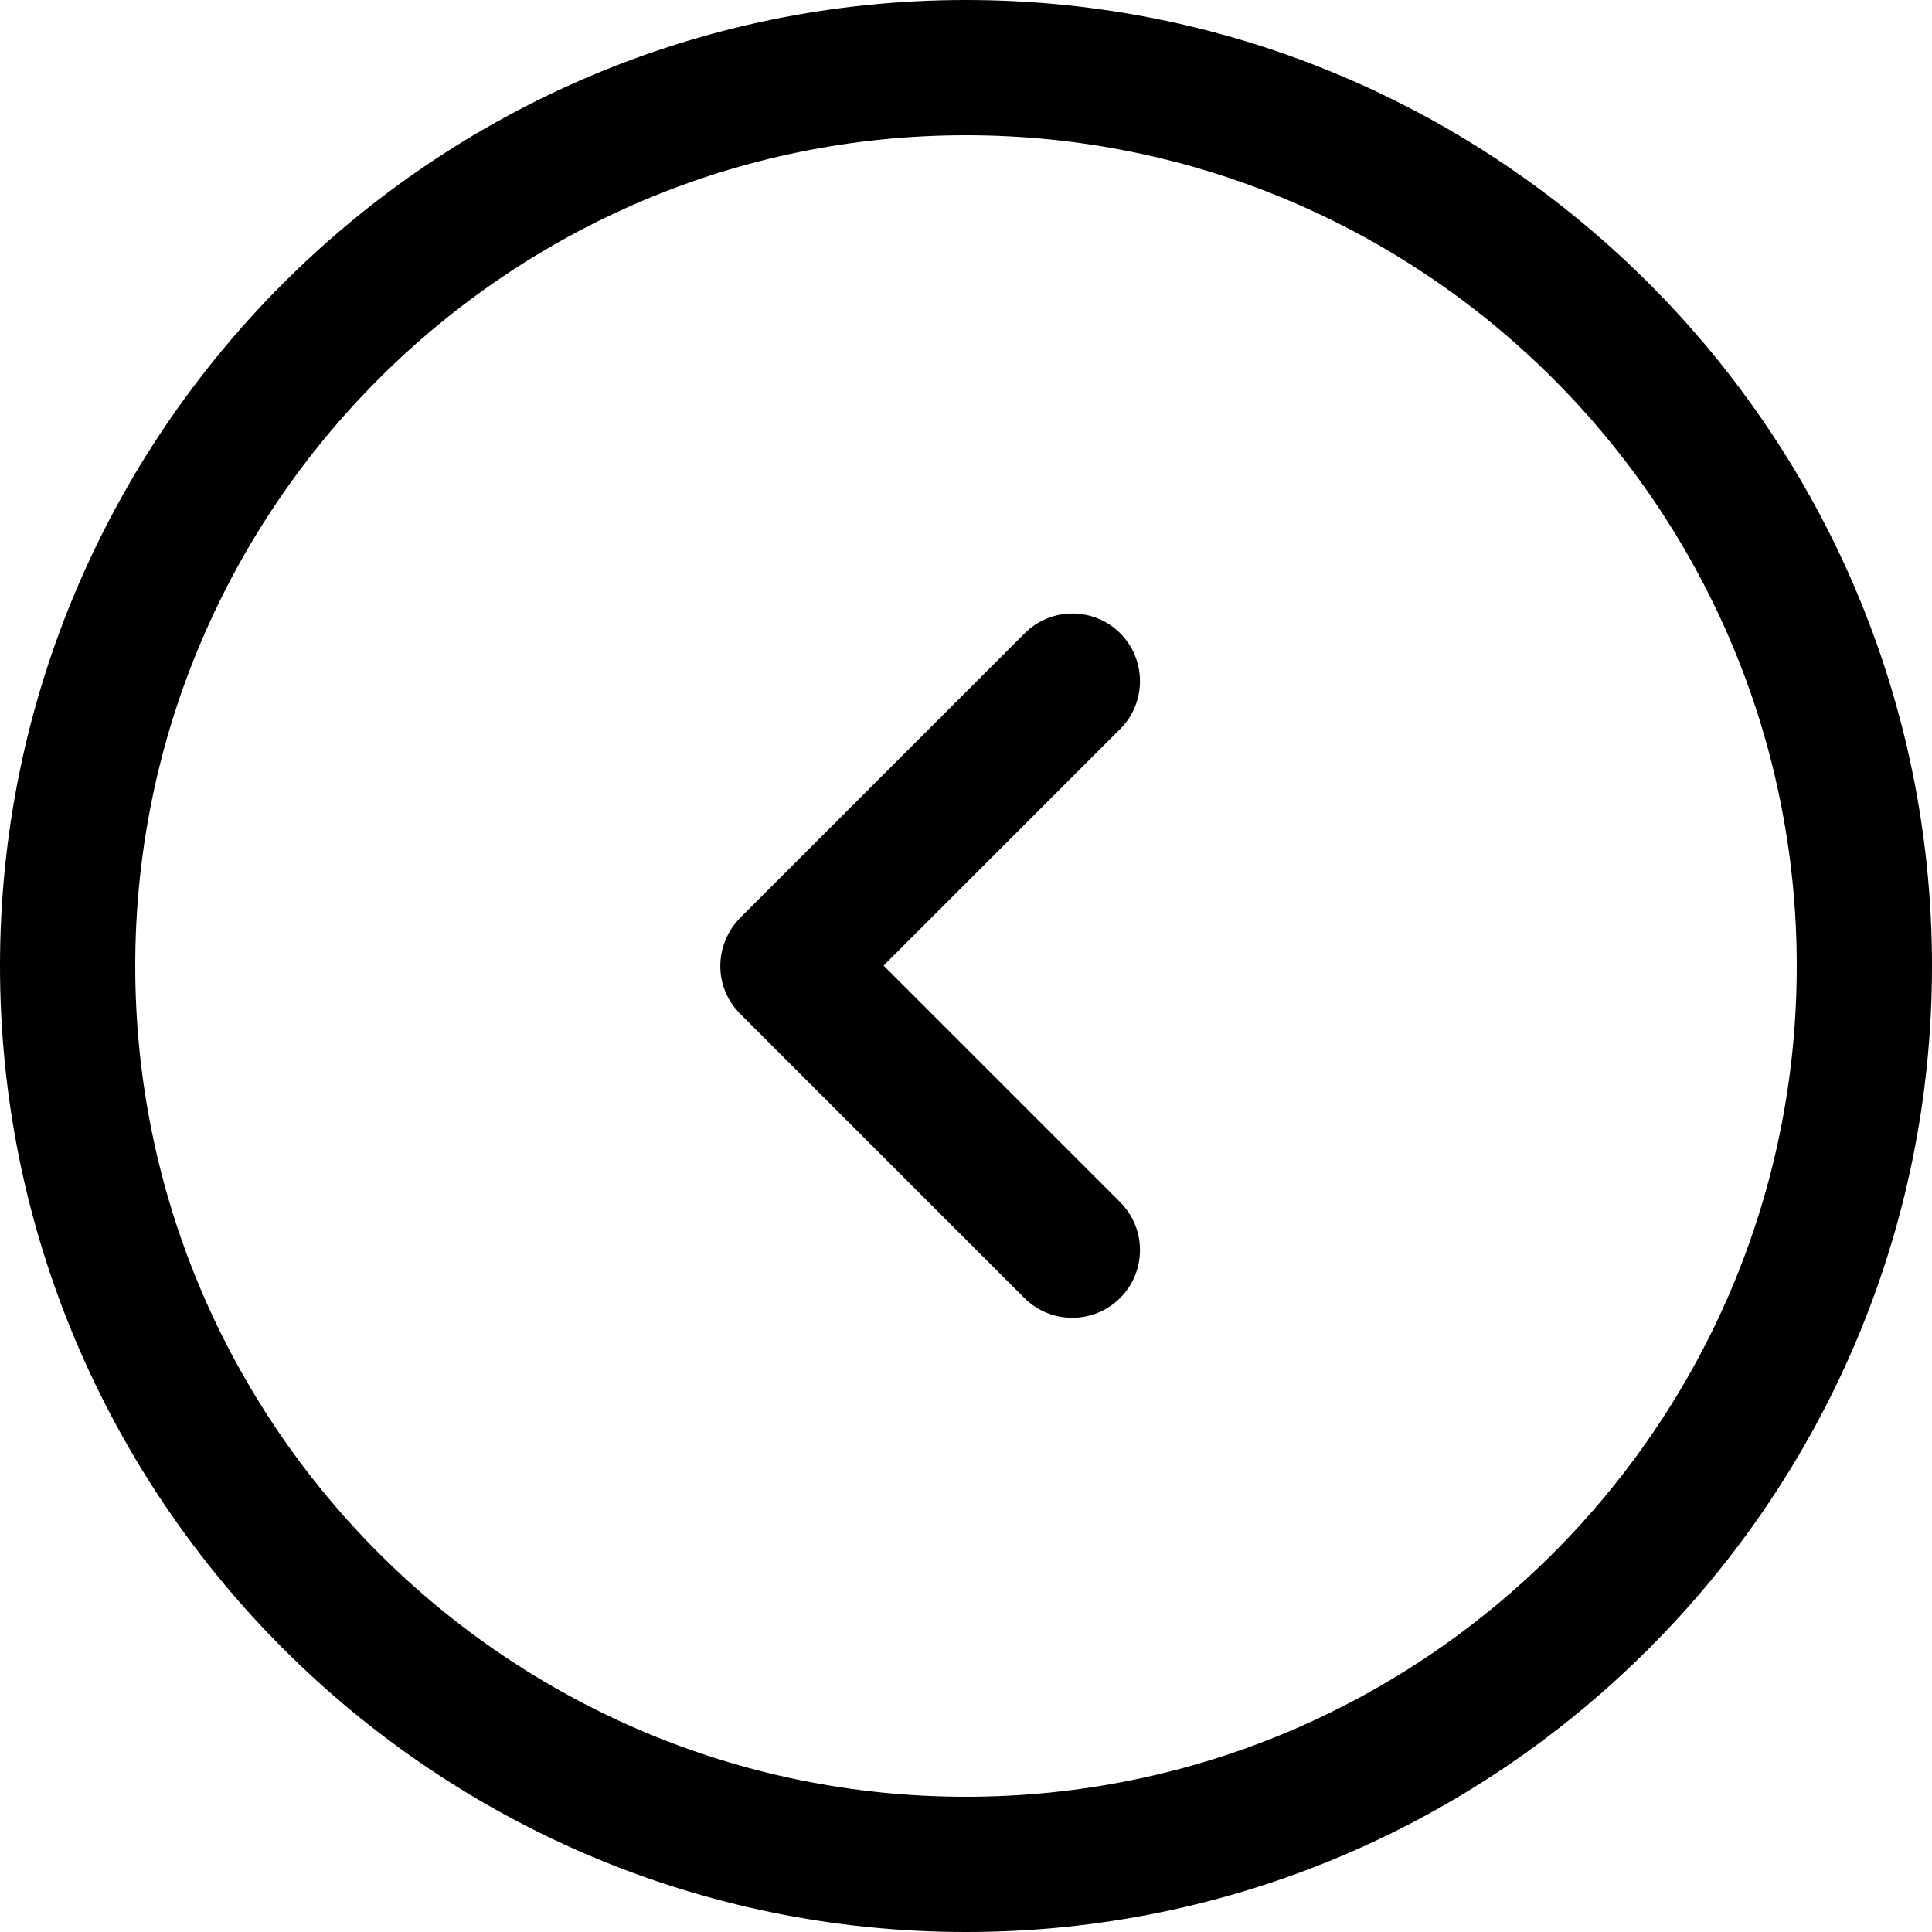 <?xml version="1.0" encoding="UTF-8"?><svg id="Layer_2" xmlns="http://www.w3.org/2000/svg" viewBox="0 0 490 490"><g id="Capa_1"><g><path d="M0,245c0,135.1,109.9,245,245,245s245-109.9,245-245S380.1,0,245,0,0,109.9,0,245Zm455.7,0c0,116.2-94.5,210.7-210.7,210.7S34.3,361.2,34.3,245,128.8,34.3,245,34.3s210.7,94.5,210.7,210.7Z"/><path d="M187.7,257.1l72.1,72.1c6.7,6.7,17.6,6.7,24.3,0s6.7-17.6,0-24.3l-60-60,60-60c6.7-6.7,6.7-17.6,0-24.3-3.3-3.3-7.7-5-12.1-5s-8.8,1.7-12.1,5l-72.1,72.1c-6.8,6.9-6.8,17.7-.1,24.4Z"/></g></g></svg>